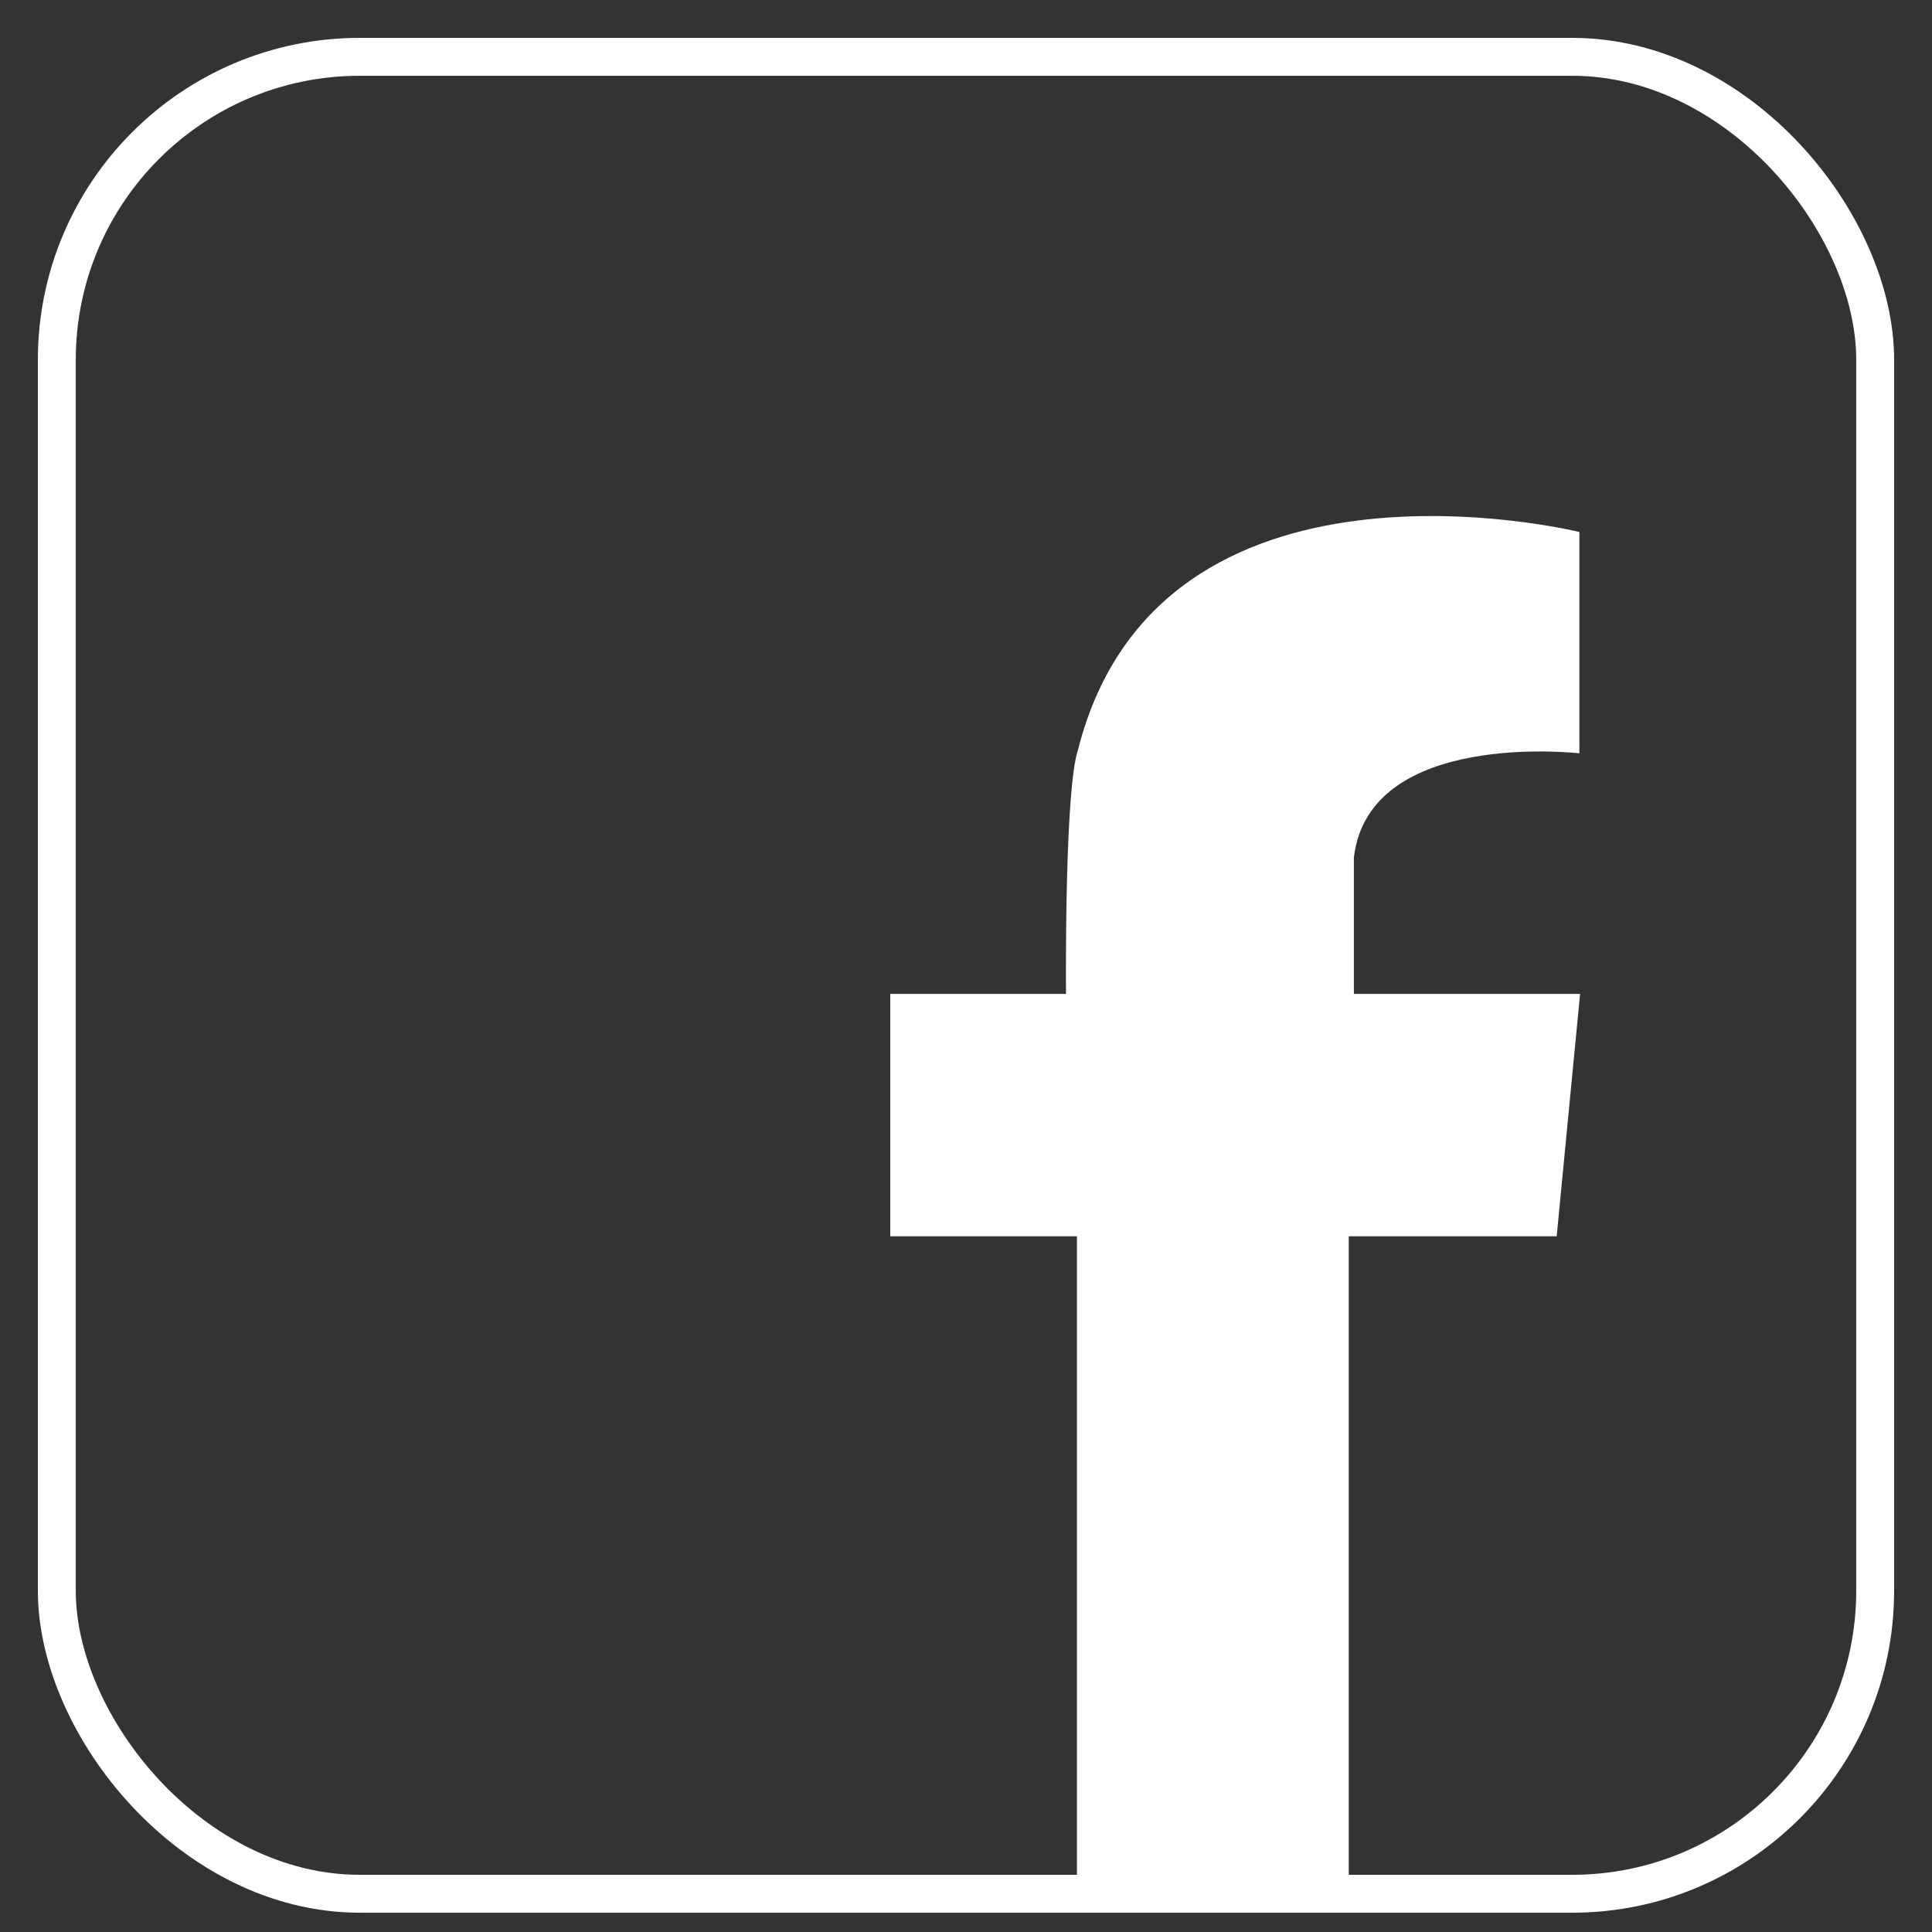 <?xml version="1.0" encoding="UTF-8"?>
<svg width="34px" height="34px" viewBox="0 0 34 34" version="1.1" xmlns="http://www.w3.org/2000/svg" xmlns:xlink="http://www.w3.org/1999/xlink">
    <rect x="0" y="0" width="34" height="34" fill="#333333" stroke="none"/>
    <!-- Generator: Sketch 52.2 (67145) - http://www.bohemiancoding.com/sketch -->
    <title>icon-facebook</title>
    <desc>Created with Sketch.</desc>
    <g id="Symbols" stroke="none" stroke-width="1" fill="none" fill-rule="evenodd">
        <g id="v2.0-/-footer" transform="translate(-795, -79)">
            <g id="footer">
                <g id="social-media-icons" transform="translate(636, 80)">
                    <g id="icon-facebook" transform="translate(160, 0)">
                        <rect id="Background,-8px" stroke="#FFFFFF" stroke-width="0.667" x="0" y="0" width="32" height="32.327" rx="5.333"></rect>
                        <path d="M26.396,16.491 L22.826,16.491 L22.826,14.093 C23.088,11.827 26.794,12.257 26.794,12.257 L26.795,12.102 L26.794,12.085 L26.794,8.362 L26.793,8.362 L26.793,8.361 L26.79,8.361 C26.663,8.331 19.418,6.594 17.979,12.164 C17.979,12.165 17.979,12.166 17.978,12.168 C17.975,12.18 17.971,12.192 17.968,12.205 C17.742,12.901 17.757,16.09 17.76,16.491 L14.667,16.491 L14.667,20.756 L17.952,20.756 L17.952,32.356 L22.736,32.356 L22.736,20.756 L26.395,20.756 L26.807,16.491 L26.396,16.491" id="Fill-16" fill="#FFFFFE"></path>
                    </g>
                </g>
            </g>
        </g>
    </g>
</svg>